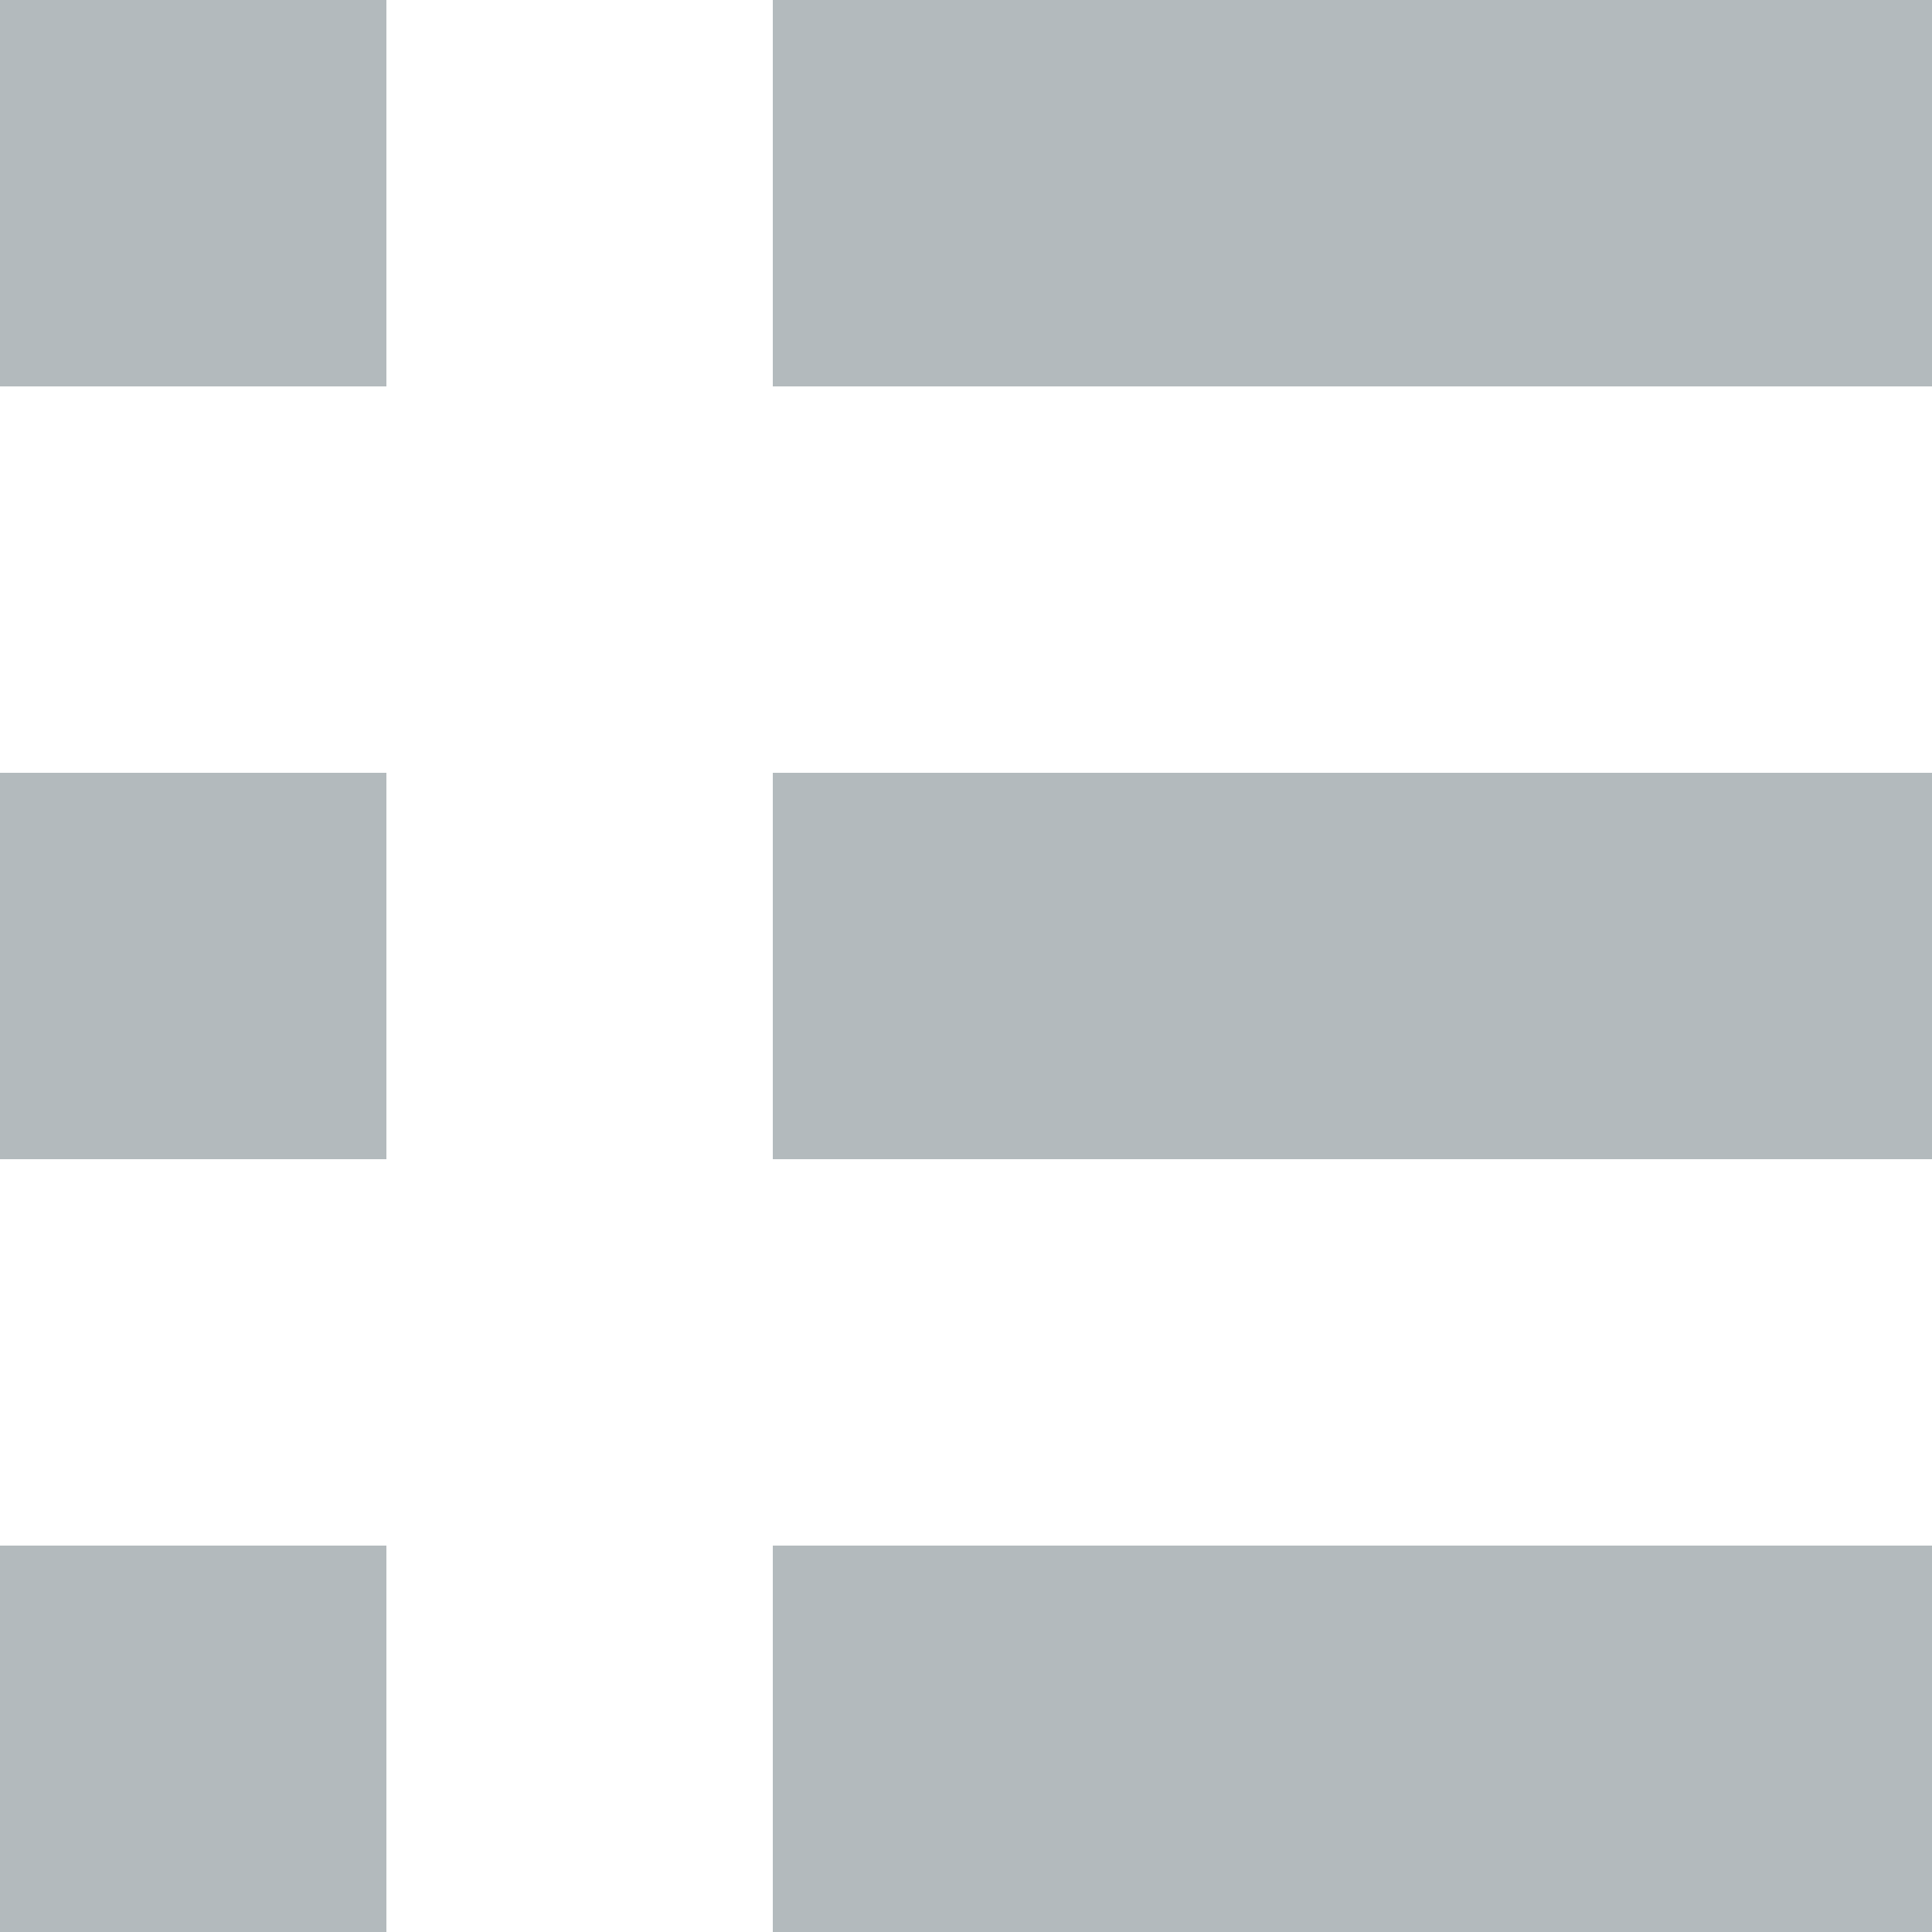 
<svg width="22px" height="22px" viewBox="0 0 22 22" version="1.1" xmlns="http://www.w3.org/2000/svg" xmlns:xlink="http://www.w3.org/1999/xlink">
    <!-- Generator: Sketch 52.2 (67145) - http://www.bohemiancoding.com/sketch -->
    <title>Group 9</title>
    <desc>Created with Sketch.</desc>
    <g id="Symbols" stroke="none" stroke-width="1" fill="none" fill-rule="evenodd">
        <g id="Icons-/-Catalog-/-List-Unactive" fill="#B3BABD">
            <g id="Group-9">
                <rect id="Rectangle" x="0" y="0" width="4.4" height="4.4"></rect>
                <rect id="Rectangle" x="0" y="8.8" width="4.4" height="4.4"></rect>
                <rect id="Rectangle" x="0" y="17.6" width="4.4" height="4.4"></rect>
                <rect id="Rectangle" x="8.8" y="0" width="13.2" height="4.4"></rect>
                <rect id="Rectangle" x="8.8" y="8.8" width="13.2" height="4.4"></rect>
                <rect id="Rectangle" x="8.8" y="17.6" width="13.2" height="4.4"></rect>
            </g>
        </g>
    </g>
</svg>